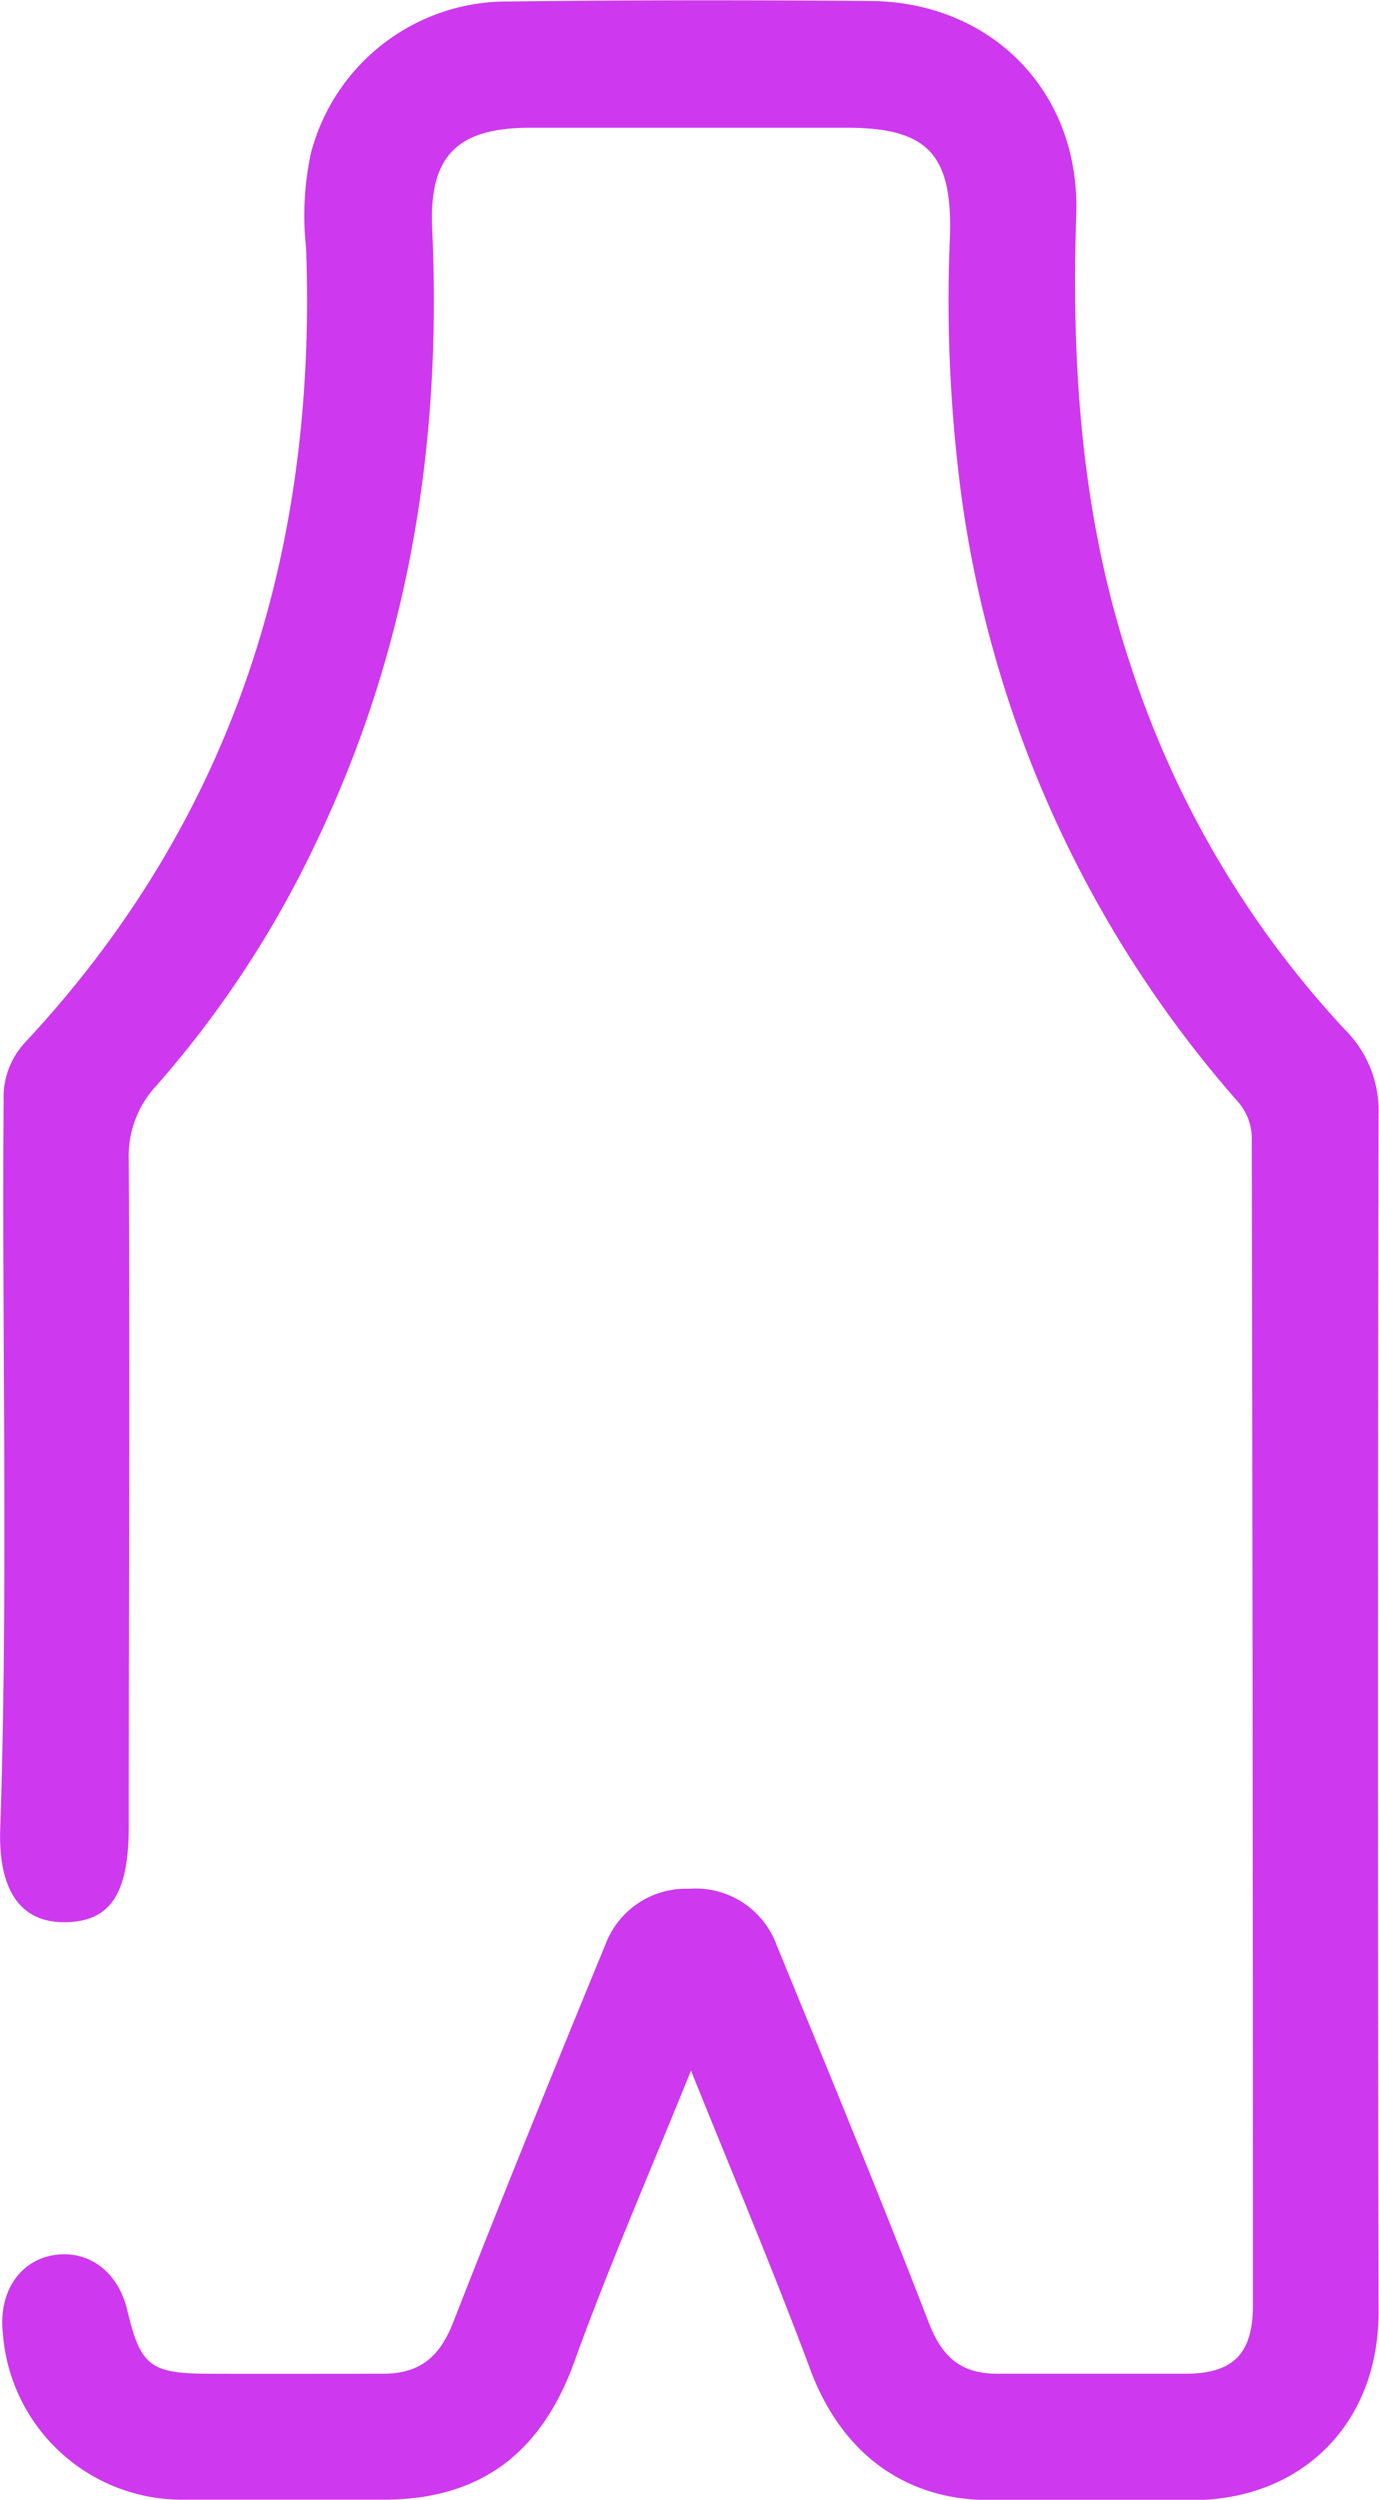 <svg xmlns="http://www.w3.org/2000/svg" viewBox="0 0 83.44 151.25"><defs><style>.cls-1{fill:#ce38ee;}</style></defs><title>macacaoicon</title><g id="Camada_2" data-name="Camada 2"><g id="Camada_1-2" data-name="Camada 1"><path class="cls-1" d="M41.81,125.28c-2.53,6.26-5,11.9-7.07,17.65-2,5.49-5.67,8.3-11.49,8.31-4,0-8,0-12,0A10.87,10.87,0,0,1,.17,141.13c-.26-2.43,1-4.33,3.05-4.68s3.91.92,4.48,3.32c.8,3.38,1.39,3.84,4.92,3.85s7,0,10.56,0c2.21,0,3.41-1,4.23-3.08,3-7.67,6.09-15.28,9.22-22.88a5.2,5.2,0,0,1,5.07-3.38,5.21,5.21,0,0,1,5.29,3.4c3.12,7.6,6.26,15.21,9.22,22.88.82,2.12,2,3.09,4.25,3.06,3.75,0,7.51,0,11.27,0,2.88,0,4.08-1.21,4.08-4.11q0-35.27-.07-70.54a3.35,3.35,0,0,0-.89-2.37,69.74,69.74,0,0,1-16.7-36.77,89.85,89.85,0,0,1-.67-15.55c.15-4.95-1.36-6.55-6.22-6.55H32.07c-4.44,0-6.12,1.73-5.92,6.12.6,13-1.41,25.48-7.09,37.26A63.08,63.08,0,0,1,9.47,65.68a6.24,6.24,0,0,0-1.68,4.51c.07,13.43,0,26.87,0,40.31,0,4.06-1.09,5.73-3.77,5.8s-4.18-1.79-4-5.84C.5,95.83.11,81.2.22,66.57A4.86,4.86,0,0,1,1.5,63.09C14.16,49.53,19.19,33.26,18.52,15a18,18,0,0,1,.29-5.72,12.27,12.27,0,0,1,12-9.19C38.12,0,45.4,0,52.68.06S65.38,5.52,65.12,13c-.31,9.34.35,18.51,3.35,27.43a59.05,59.05,0,0,0,12.94,21.9,6.9,6.9,0,0,1,2,5.14q-.07,36.22,0,72.46c0,6.68-4.61,11.32-11.26,11.34q-6.11,0-12.23,0c-5.25,0-9-2.91-10.86-7.82C46.85,137.51,44.4,131.71,41.81,125.28Z"/></g></g></svg>